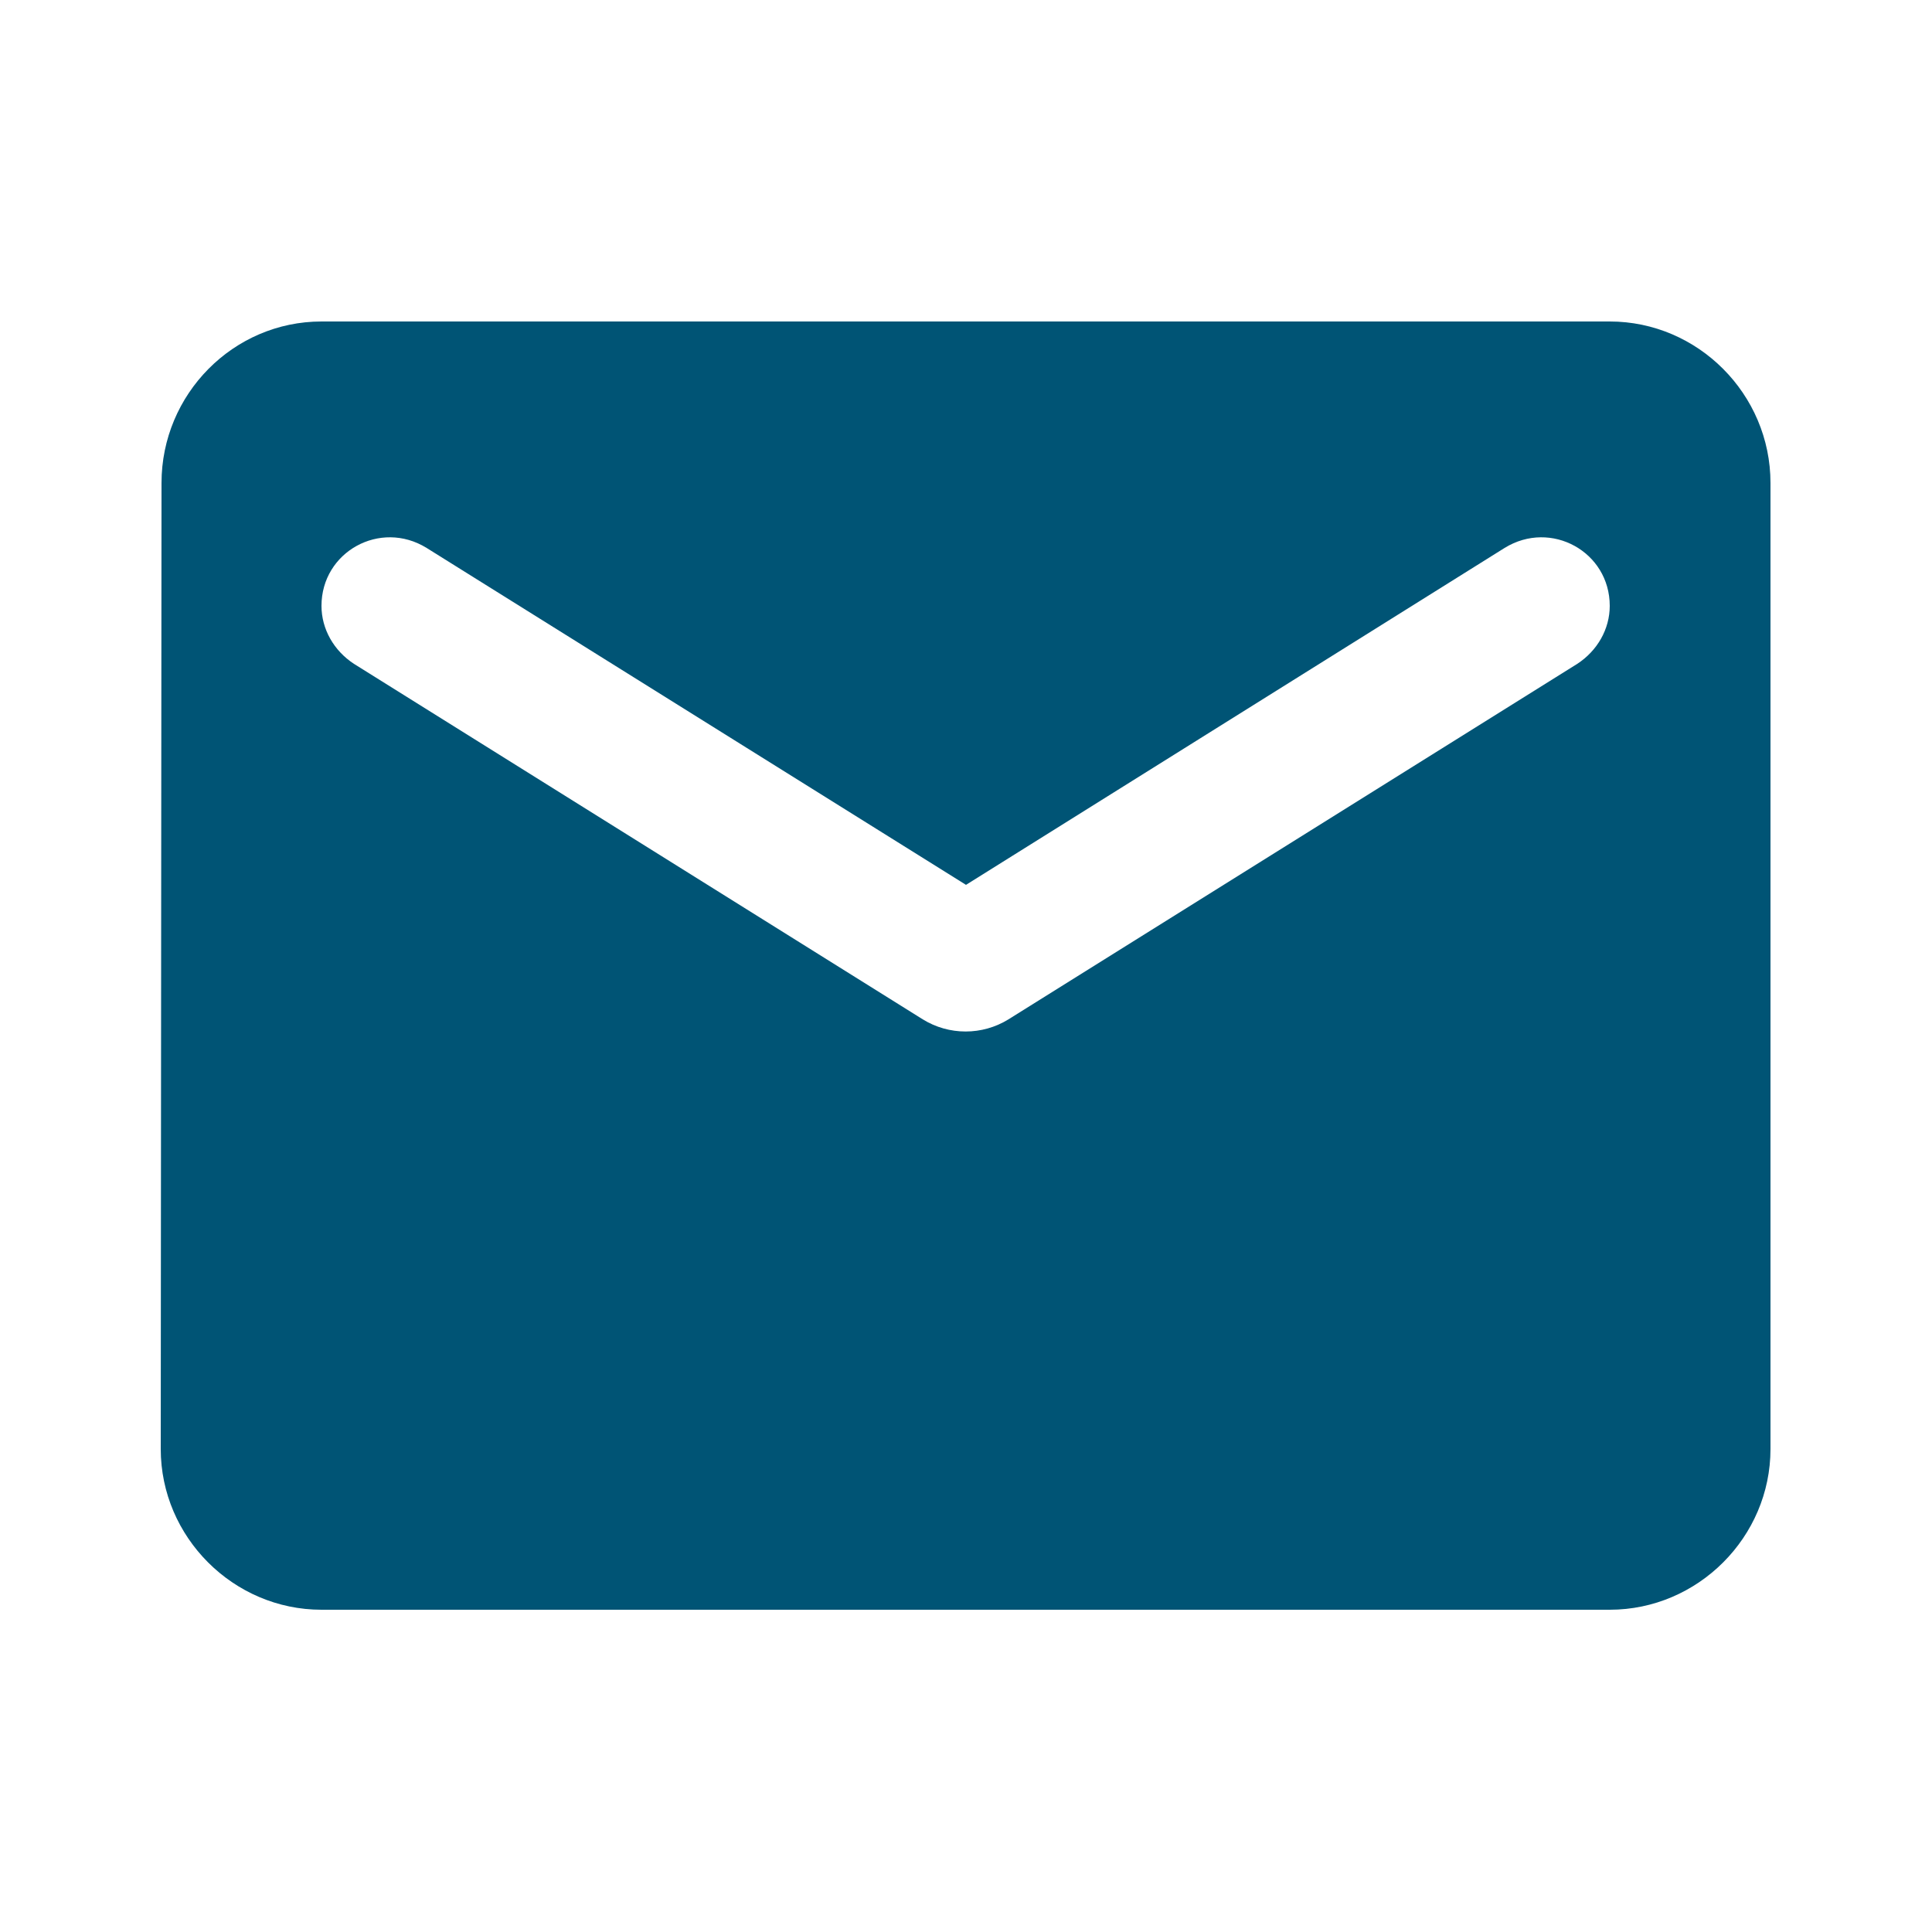 <svg width="25" height="25" viewBox="0 0 25 25" fill="none" xmlns="http://www.w3.org/2000/svg" xmlns:xlink="http://www.w3.org/1999/xlink">
	<desc>
			Created with Pixso.
	</desc>
	<defs>
		<clipPath id="clip101_2015">
			<rect id="bar / mail" rx="0" width="24" height="24" transform="translate(0.5 0.5)" fill="white" fill-opacity="0"/>
		</clipPath>
	</defs>
	<rect id="bar / mail" rx="0" width="24" height="24" transform="translate(0.5 0.5)" fill="#FFFFFF" fill-opacity="0"/>
	<g clip-path="url(#clip101_2015)">
		<path id="Vector" d="M20.83 4.16L4.16 4.16C3.02 4.16 2.09 5.1 2.09 6.25L2.08 18.75C2.08 19.89 3.02 20.83 4.16 20.83L20.83 20.83C21.97 20.83 22.91 19.89 22.91 18.75L22.91 6.25C22.91 5.1 21.97 4.16 20.83 4.16ZM20.41 8.59L13.05 13.19C12.71 13.4 12.28 13.4 11.94 13.19L4.58 8.59C4.32 8.42 4.16 8.14 4.16 7.84C4.16 7.14 4.92 6.72 5.52 7.09L12.5 11.45L19.47 7.09C20.07 6.72 20.83 7.14 20.83 7.84C20.83 8.14 20.67 8.42 20.41 8.59Z" fill="#005475" fill-opacity="1" fill-rule="nonzero"/>
	</g>
</svg>
